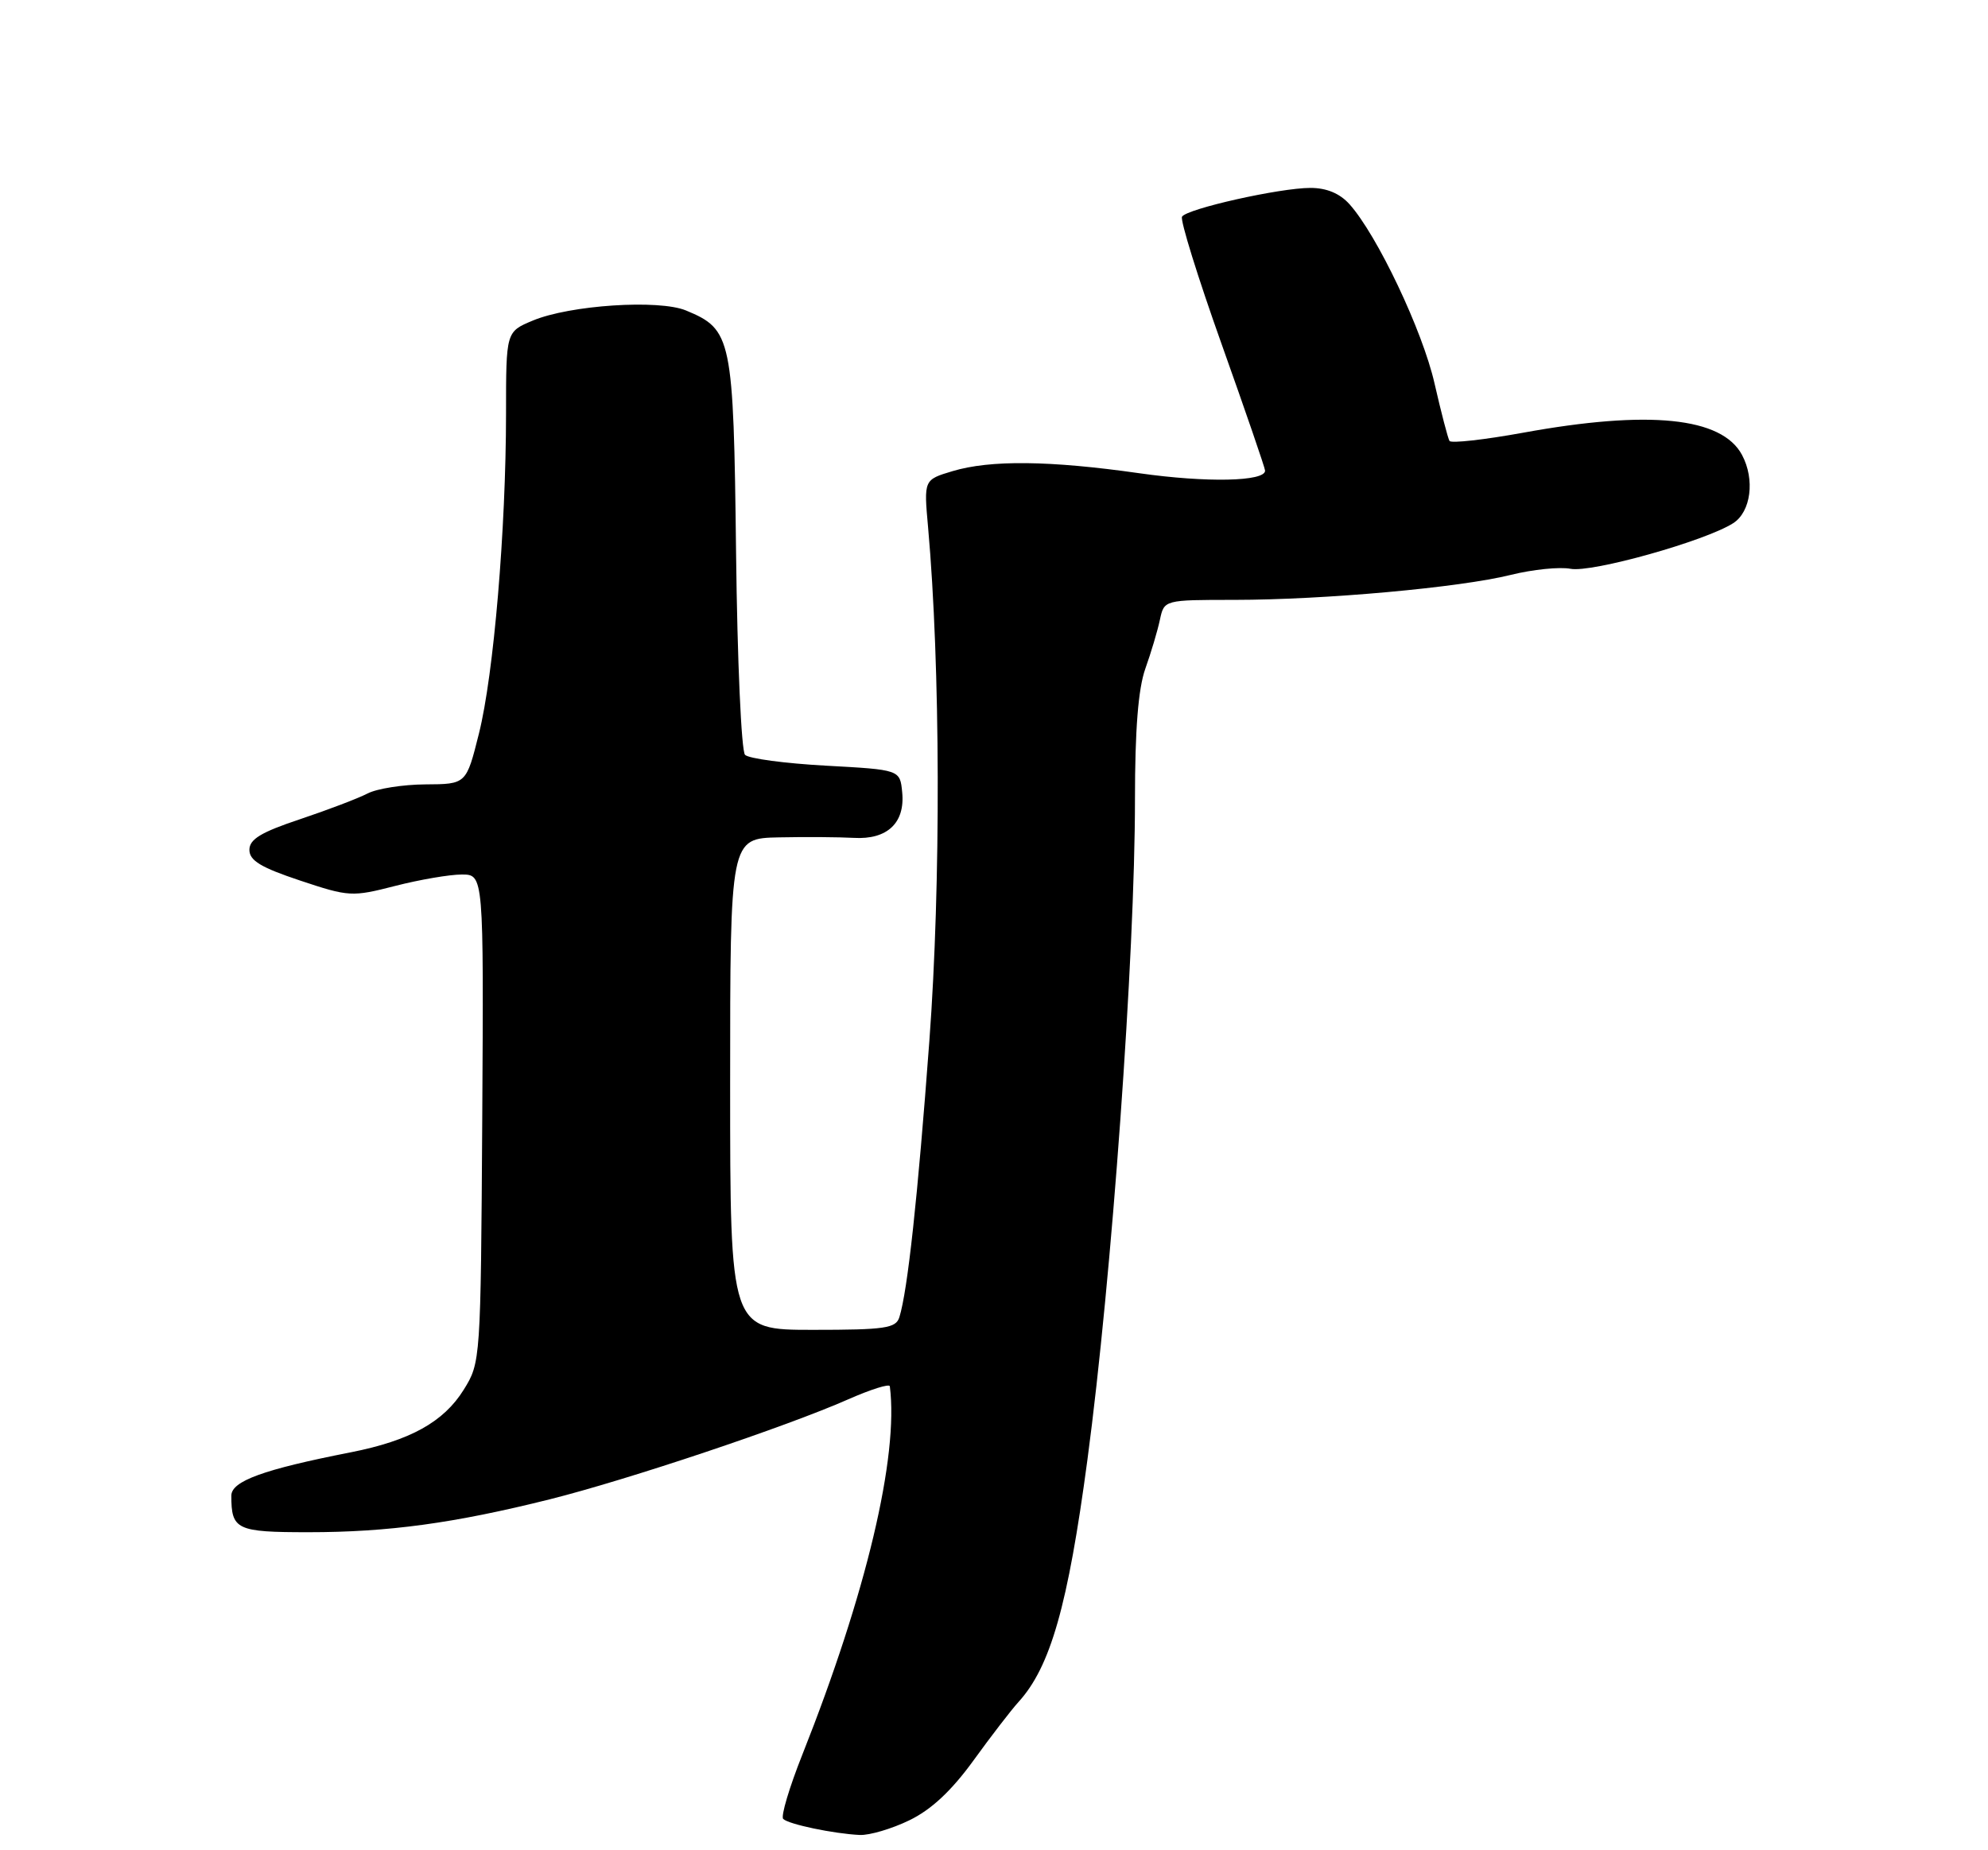 <?xml version="1.0" encoding="UTF-8" standalone="no"?>
<!DOCTYPE svg PUBLIC "-//W3C//DTD SVG 1.1//EN" "http://www.w3.org/Graphics/SVG/1.1/DTD/svg11.dtd" >
<svg xmlns="http://www.w3.org/2000/svg" xmlns:xlink="http://www.w3.org/1999/xlink" version="1.1" viewBox="0 0 275 256">
 <g >
 <path fill="currentColor"
d=" M 125.79 251.86 C 128.81 250.40 131.61 247.79 134.64 243.61 C 137.07 240.25 139.88 236.60 140.88 235.50 C 145.31 230.64 147.73 222.14 150.42 202.00 C 153.79 176.80 157.00 132.24 157.00 110.61 C 157.00 100.98 157.45 95.30 158.43 92.53 C 159.22 90.32 160.13 87.26 160.45 85.75 C 161.04 83.00 161.04 83.00 170.77 83.00 C 183.22 82.99 201.93 81.30 209.00 79.54 C 212.03 78.79 215.74 78.41 217.25 78.70 C 220.18 79.27 235.89 74.86 239.75 72.39 C 242.21 70.82 242.79 66.34 240.97 62.94 C 238.18 57.72 228.10 56.70 210.70 59.87 C 205.31 60.85 200.73 61.36 200.51 61.01 C 200.29 60.65 199.36 57.08 198.44 53.06 C 196.79 45.77 190.50 32.52 186.67 28.25 C 185.33 26.76 183.51 26.00 181.27 26.00 C 177.03 26.00 164.19 28.88 163.51 29.98 C 163.23 30.44 165.70 38.39 169.00 47.65 C 172.30 56.92 175.00 64.78 175.00 65.12 C 175.00 66.63 166.92 66.80 157.62 65.48 C 145.22 63.71 136.99 63.62 131.76 65.19 C 127.79 66.38 127.79 66.38 128.38 72.94 C 130.09 92.12 130.17 122.31 128.56 144.00 C 126.95 165.71 125.55 178.59 124.41 182.25 C 123.93 183.78 122.45 184.00 112.43 184.00 C 101.00 184.00 101.00 184.00 101.00 150.00 C 101.00 116.00 101.00 116.00 107.75 115.86 C 111.46 115.78 116.12 115.82 118.11 115.93 C 122.73 116.20 125.22 113.86 124.80 109.62 C 124.50 106.50 124.50 106.50 114.24 105.94 C 108.60 105.63 103.56 104.96 103.06 104.44 C 102.55 103.92 101.99 91.35 101.82 76.50 C 101.47 46.68 101.24 45.59 94.90 42.96 C 91.14 41.40 78.82 42.21 73.69 44.36 C 70.00 45.90 70.00 45.90 70.00 57.20 C 69.99 73.27 68.30 93.32 66.25 101.50 C 64.50 108.50 64.50 108.50 58.84 108.53 C 55.73 108.55 52.13 109.12 50.84 109.79 C 49.55 110.46 45.35 112.06 41.50 113.35 C 36.10 115.15 34.50 116.12 34.50 117.59 C 34.50 119.07 36.10 120.03 41.50 121.83 C 48.28 124.09 48.69 124.11 54.66 122.58 C 58.05 121.71 62.20 121.00 63.87 121.00 C 66.91 121.00 66.91 121.00 66.71 154.75 C 66.50 188.27 66.48 188.53 64.15 192.28 C 61.37 196.76 56.71 199.33 48.50 200.95 C 36.42 203.32 32.00 204.93 32.00 206.95 C 32.00 211.66 32.72 212.00 42.67 212.00 C 53.70 212.00 62.80 210.76 76.00 207.46 C 86.74 204.78 108.80 197.39 117.32 193.62 C 120.45 192.24 123.04 191.42 123.09 191.81 C 124.33 201.54 119.84 220.46 110.99 242.77 C 109.18 247.32 107.99 251.32 108.34 251.67 C 109.07 252.41 115.34 253.72 118.93 253.89 C 120.27 253.95 123.36 253.04 125.79 251.86 Z "/>
</g>
</svg>